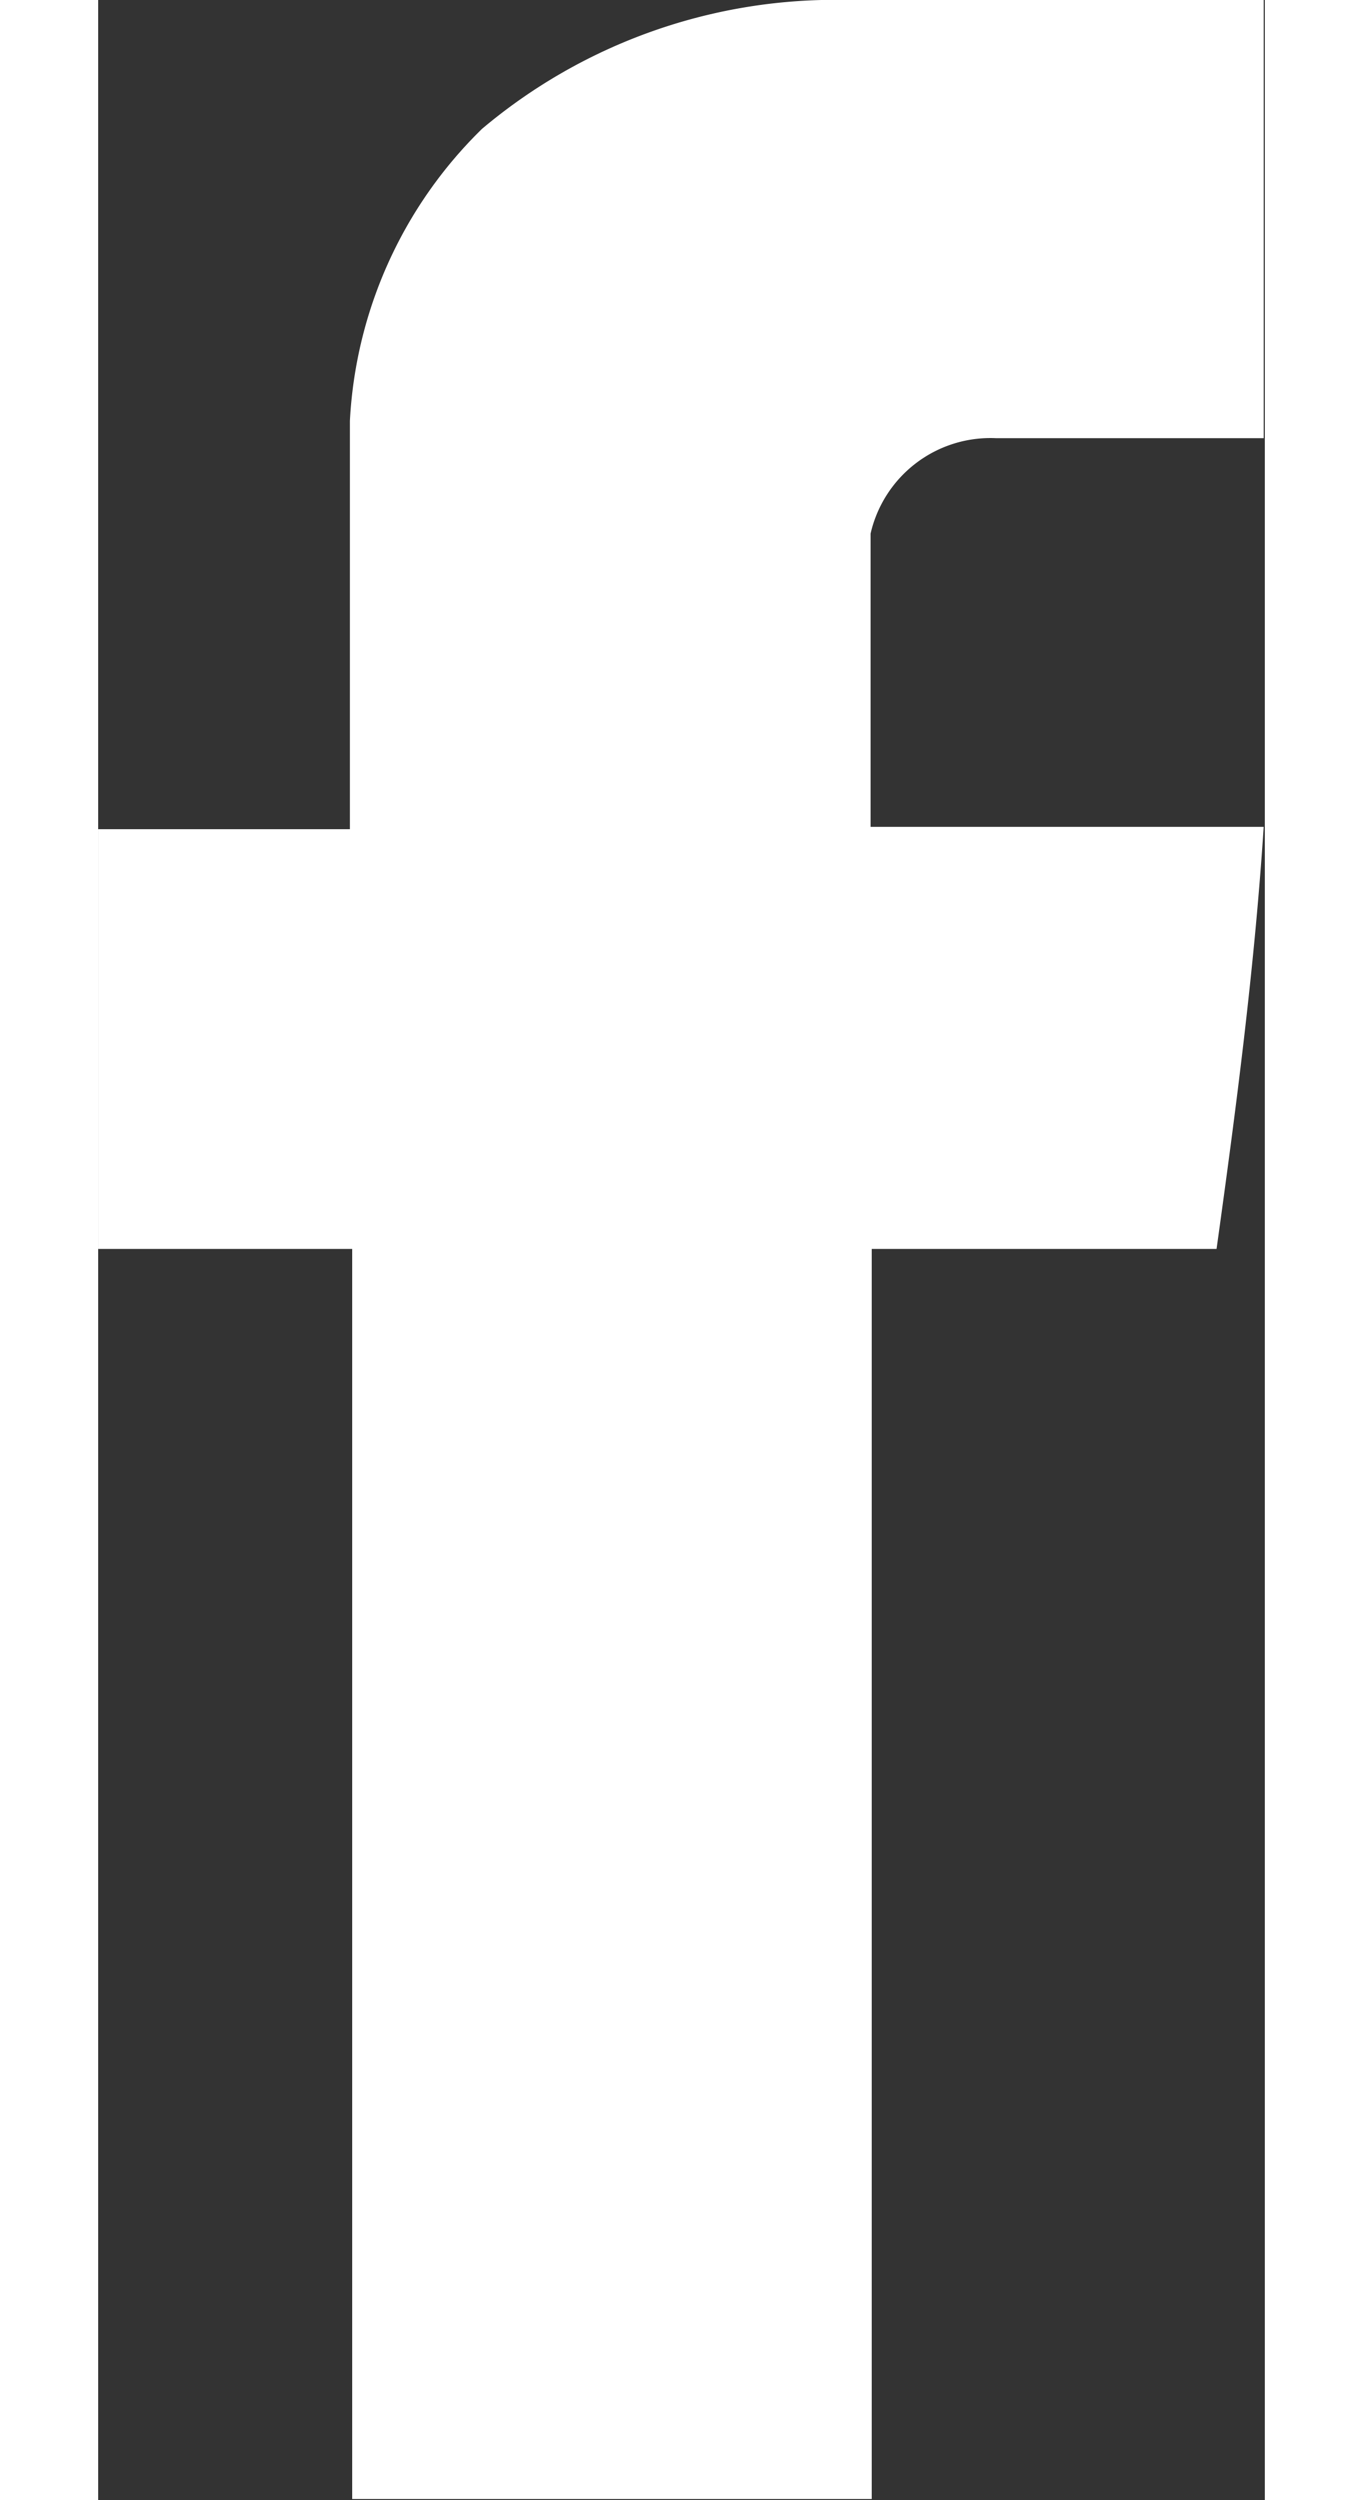 <svg width="12" height="22" viewBox="0 0 10.15 21.74" xmlns="http://www.w3.org/2000/svg">
                <rect x="0" y="0" width="10.15" height="21.74" fill="#333333" stroke="none"/>
                <path
                  d="M3.34 1.12A4.77 4.77 0 0 1 6.53 0h3.61v3.81H7.81a1.07 1.07 0 0 0-1.09.83v2.55h3.42c-.08 1.23-.24 2.45-.41 3.67h-3v10.87H2.21V10.86H0V7.21h2.19V3.66a3.83 3.83 0 0 1 1.15-2.54z"
                  fill="#fff" />
              </svg>
